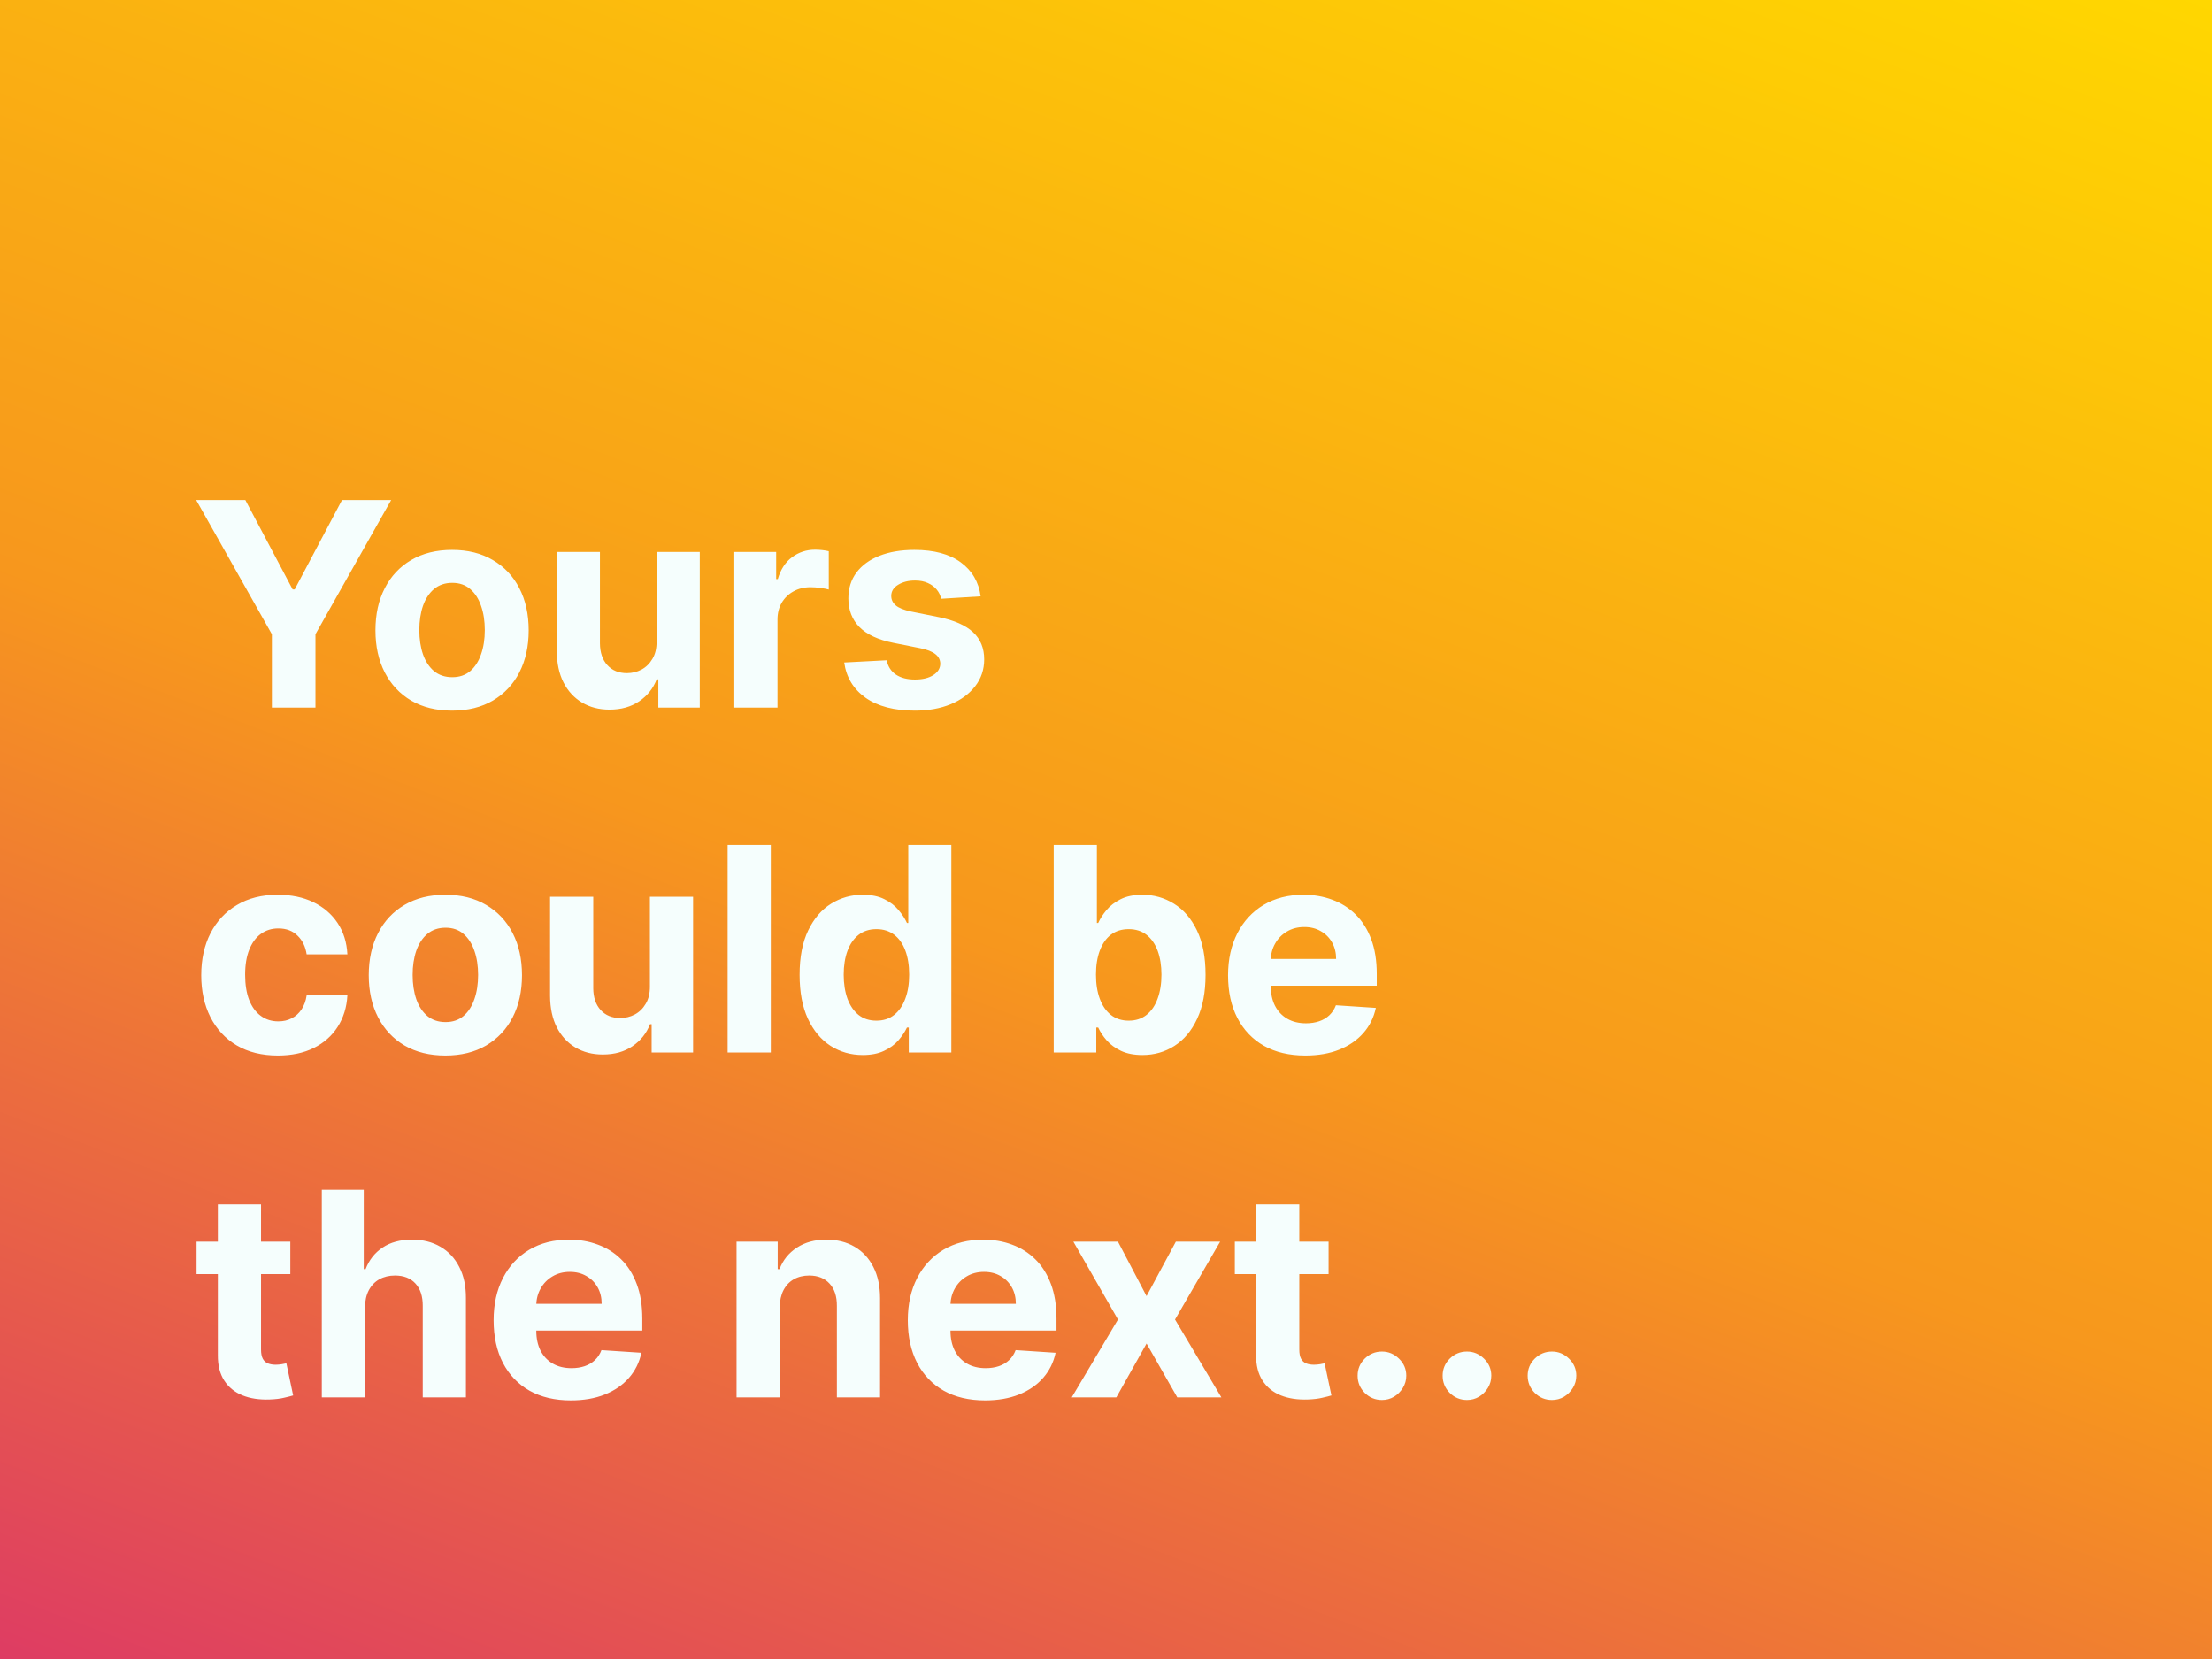 <svg width="372" height="279" viewBox="0 0 372 279" fill="none" xmlns="http://www.w3.org/2000/svg">
<rect x="0" y="0" width="372" height="279" fill="#333333" stroke="none"/>
<rect width="372" height="279" fill="url(#paint0_linear_1345_6001)"/>
<path d="M32.989 84.091H41.256L49.216 99.125H49.557L57.517 84.091H65.784L53.051 106.659V119H45.722V106.659L32.989 84.091ZM76.024 119.511C73.376 119.511 71.087 118.949 69.155 117.824C67.234 116.687 65.751 115.108 64.706 113.085C63.66 111.051 63.138 108.693 63.138 106.011C63.138 103.307 63.66 100.943 64.706 98.921C65.751 96.886 67.234 95.307 69.155 94.182C71.087 93.046 73.376 92.477 76.024 92.477C78.672 92.477 80.956 93.046 82.876 94.182C84.808 95.307 86.297 96.886 87.342 98.921C88.388 100.943 88.91 103.307 88.91 106.011C88.91 108.693 88.388 111.051 87.342 113.085C86.297 115.108 84.808 116.687 82.876 117.824C80.956 118.949 78.672 119.511 76.024 119.511ZM76.058 113.886C77.263 113.886 78.269 113.545 79.075 112.864C79.882 112.17 80.49 111.227 80.899 110.034C81.32 108.841 81.53 107.483 81.53 105.96C81.53 104.438 81.32 103.08 80.899 101.886C80.49 100.693 79.882 99.75 79.075 99.057C78.269 98.364 77.263 98.017 76.058 98.017C74.842 98.017 73.82 98.364 72.99 99.057C72.172 99.75 71.553 100.693 71.132 101.886C70.723 103.08 70.519 104.438 70.519 105.96C70.519 107.483 70.723 108.841 71.132 110.034C71.553 111.227 72.172 112.17 72.99 112.864C73.82 113.545 74.842 113.886 76.058 113.886ZM110.422 107.852V92.818H117.683V119H110.712V114.244H110.439C109.848 115.778 108.865 117.011 107.49 117.943C106.126 118.875 104.462 119.341 102.496 119.341C100.746 119.341 99.206 118.943 97.876 118.148C96.547 117.352 95.507 116.222 94.757 114.756C94.019 113.29 93.644 111.534 93.632 109.489V92.818H100.893V108.193C100.905 109.739 101.32 110.96 102.138 111.858C102.956 112.756 104.053 113.205 105.428 113.205C106.303 113.205 107.121 113.006 107.882 112.608C108.643 112.199 109.257 111.597 109.723 110.801C110.2 110.006 110.433 109.023 110.422 107.852ZM123.491 119V92.818H130.531V97.386H130.804C131.281 95.761 132.082 94.534 133.207 93.704C134.332 92.864 135.628 92.443 137.094 92.443C137.457 92.443 137.849 92.466 138.27 92.511C138.69 92.557 139.06 92.619 139.378 92.699V99.142C139.037 99.04 138.565 98.949 137.963 98.869C137.361 98.79 136.81 98.75 136.31 98.75C135.241 98.75 134.287 98.983 133.446 99.449C132.616 99.903 131.957 100.54 131.469 101.358C130.991 102.176 130.753 103.119 130.753 104.188V119H123.491ZM164.916 100.284L158.268 100.693C158.155 100.125 157.911 99.614 157.536 99.159C157.161 98.693 156.666 98.324 156.053 98.051C155.45 97.767 154.729 97.625 153.888 97.625C152.763 97.625 151.814 97.864 151.041 98.341C150.268 98.807 149.882 99.432 149.882 100.216C149.882 100.841 150.132 101.369 150.632 101.801C151.132 102.233 151.99 102.58 153.206 102.841L157.945 103.795C160.49 104.318 162.388 105.159 163.638 106.318C164.888 107.477 165.513 109 165.513 110.886C165.513 112.602 165.007 114.108 163.996 115.403C162.996 116.699 161.621 117.71 159.871 118.438C158.132 119.153 156.126 119.511 153.854 119.511C150.388 119.511 147.626 118.79 145.57 117.347C143.524 115.892 142.325 113.915 141.973 111.415L149.115 111.04C149.331 112.097 149.854 112.903 150.683 113.46C151.513 114.006 152.575 114.278 153.871 114.278C155.143 114.278 156.166 114.034 156.939 113.545C157.723 113.045 158.121 112.403 158.132 111.619C158.121 110.96 157.842 110.42 157.297 110C156.751 109.568 155.911 109.239 154.774 109.011L150.24 108.108C147.683 107.597 145.78 106.71 144.53 105.449C143.291 104.187 142.672 102.58 142.672 100.625C142.672 98.943 143.126 97.494 144.036 96.278C144.956 95.062 146.246 94.125 147.905 93.466C149.575 92.807 151.53 92.477 153.768 92.477C157.075 92.477 159.678 93.176 161.575 94.574C163.484 95.972 164.598 97.875 164.916 100.284ZM46.727 177.511C44.045 177.511 41.739 176.943 39.807 175.807C37.886 174.659 36.409 173.068 35.375 171.034C34.352 169 33.841 166.659 33.841 164.011C33.841 161.33 34.358 158.977 35.392 156.955C36.438 154.92 37.92 153.335 39.841 152.199C41.761 151.051 44.045 150.477 46.693 150.477C48.977 150.477 50.977 150.892 52.693 151.722C54.409 152.551 55.767 153.716 56.767 155.216C57.767 156.716 58.318 158.477 58.42 160.5H51.568C51.375 159.193 50.864 158.142 50.034 157.347C49.216 156.54 48.142 156.136 46.812 156.136C45.688 156.136 44.705 156.443 43.864 157.057C43.034 157.659 42.386 158.54 41.92 159.699C41.455 160.858 41.222 162.261 41.222 163.909C41.222 165.58 41.449 167 41.903 168.17C42.369 169.341 43.023 170.233 43.864 170.847C44.705 171.46 45.688 171.767 46.812 171.767C47.642 171.767 48.386 171.597 49.045 171.256C49.716 170.915 50.267 170.42 50.699 169.773C51.142 169.114 51.432 168.324 51.568 167.403H58.42C58.307 169.403 57.761 171.165 56.784 172.688C55.818 174.199 54.483 175.381 52.778 176.233C51.074 177.085 49.057 177.511 46.727 177.511ZM74.899 177.511C72.251 177.511 69.962 176.949 68.03 175.824C66.109 174.687 64.626 173.108 63.581 171.085C62.535 169.051 62.013 166.693 62.013 164.011C62.013 161.307 62.535 158.943 63.581 156.92C64.626 154.886 66.109 153.307 68.03 152.182C69.962 151.045 72.251 150.477 74.899 150.477C77.547 150.477 79.831 151.045 81.751 152.182C83.683 153.307 85.172 154.886 86.217 156.92C87.263 158.943 87.785 161.307 87.785 164.011C87.785 166.693 87.263 169.051 86.217 171.085C85.172 173.108 83.683 174.687 81.751 175.824C79.831 176.949 77.547 177.511 74.899 177.511ZM74.933 171.886C76.138 171.886 77.144 171.545 77.95 170.864C78.757 170.17 79.365 169.227 79.774 168.034C80.195 166.841 80.405 165.483 80.405 163.96C80.405 162.438 80.195 161.08 79.774 159.886C79.365 158.693 78.757 157.75 77.95 157.057C77.144 156.364 76.138 156.017 74.933 156.017C73.717 156.017 72.695 156.364 71.865 157.057C71.047 157.75 70.428 158.693 70.007 159.886C69.598 161.08 69.394 162.438 69.394 163.96C69.394 165.483 69.598 166.841 70.007 168.034C70.428 169.227 71.047 170.17 71.865 170.864C72.695 171.545 73.717 171.886 74.933 171.886ZM109.297 165.852V150.818H116.558V177H109.587V172.244H109.314C108.723 173.778 107.74 175.011 106.365 175.943C105.001 176.875 103.337 177.341 101.371 177.341C99.621 177.341 98.081 176.943 96.751 176.148C95.422 175.352 94.382 174.222 93.632 172.756C92.894 171.29 92.519 169.534 92.507 167.489V150.818H99.769V166.193C99.78 167.739 100.195 168.96 101.013 169.858C101.831 170.756 102.928 171.205 104.303 171.205C105.178 171.205 105.996 171.006 106.757 170.608C107.518 170.199 108.132 169.597 108.598 168.801C109.075 168.006 109.308 167.023 109.297 165.852ZM129.628 142.091V177H122.366V142.091H129.628ZM145.092 177.426C143.104 177.426 141.303 176.915 139.689 175.892C138.087 174.858 136.814 173.341 135.871 171.341C134.939 169.33 134.473 166.864 134.473 163.943C134.473 160.943 134.956 158.449 135.922 156.46C136.888 154.46 138.172 152.966 139.774 151.977C141.388 150.977 143.155 150.477 145.075 150.477C146.541 150.477 147.763 150.727 148.74 151.227C149.729 151.716 150.524 152.33 151.126 153.068C151.74 153.795 152.206 154.511 152.524 155.216H152.746V142.091H159.99V177H152.831V172.807H152.524C152.183 173.534 151.7 174.256 151.075 174.972C150.462 175.676 149.661 176.261 148.672 176.727C147.695 177.193 146.501 177.426 145.092 177.426ZM147.393 171.648C148.564 171.648 149.553 171.33 150.359 170.693C151.178 170.045 151.803 169.142 152.234 167.983C152.678 166.824 152.899 165.466 152.899 163.909C152.899 162.352 152.683 161 152.251 159.852C151.82 158.705 151.195 157.818 150.376 157.193C149.558 156.568 148.564 156.256 147.393 156.256C146.2 156.256 145.195 156.58 144.376 157.227C143.558 157.875 142.939 158.773 142.518 159.92C142.098 161.068 141.888 162.398 141.888 163.909C141.888 165.432 142.098 166.778 142.518 167.949C142.95 169.108 143.57 170.017 144.376 170.676C145.195 171.324 146.2 171.648 147.393 171.648ZM177.206 177V142.091H184.467V155.216H184.689C185.007 154.511 185.467 153.795 186.07 153.068C186.683 152.33 187.479 151.716 188.456 151.227C189.445 150.727 190.672 150.477 192.138 150.477C194.047 150.477 195.808 150.977 197.422 151.977C199.036 152.966 200.325 154.46 201.291 156.46C202.257 158.449 202.74 160.943 202.74 163.943C202.74 166.864 202.268 169.33 201.325 171.341C200.393 173.341 199.121 174.858 197.507 175.892C195.905 176.915 194.109 177.426 192.121 177.426C190.712 177.426 189.513 177.193 188.524 176.727C187.547 176.261 186.746 175.676 186.121 174.972C185.496 174.256 185.018 173.534 184.689 172.807H184.365V177H177.206ZM184.314 163.909C184.314 165.466 184.53 166.824 184.962 167.983C185.393 169.142 186.018 170.045 186.837 170.693C187.655 171.33 188.649 171.648 189.82 171.648C191.001 171.648 192.001 171.324 192.82 170.676C193.638 170.017 194.257 169.108 194.678 167.949C195.109 166.778 195.325 165.432 195.325 163.909C195.325 162.398 195.115 161.068 194.695 159.92C194.274 158.773 193.655 157.875 192.837 157.227C192.018 156.58 191.013 156.256 189.82 156.256C188.638 156.256 187.638 156.568 186.82 157.193C186.013 157.818 185.393 158.705 184.962 159.852C184.53 161 184.314 162.352 184.314 163.909ZM219.517 177.511C216.824 177.511 214.506 176.966 212.562 175.875C210.631 174.773 209.142 173.216 208.097 171.205C207.051 169.182 206.528 166.79 206.528 164.028C206.528 161.335 207.051 158.972 208.097 156.938C209.142 154.903 210.614 153.318 212.511 152.182C214.42 151.045 216.659 150.477 219.227 150.477C220.955 150.477 222.563 150.756 224.051 151.312C225.551 151.858 226.858 152.682 227.972 153.784C229.097 154.886 229.972 156.273 230.597 157.943C231.222 159.602 231.534 161.545 231.534 163.773V165.767H209.426V161.267H224.699C224.699 160.222 224.472 159.295 224.017 158.489C223.563 157.682 222.932 157.051 222.125 156.597C221.33 156.131 220.403 155.898 219.347 155.898C218.244 155.898 217.267 156.153 216.415 156.665C215.574 157.165 214.915 157.841 214.438 158.693C213.96 159.534 213.716 160.472 213.705 161.506V165.784C213.705 167.08 213.943 168.199 214.42 169.142C214.909 170.085 215.597 170.812 216.483 171.324C217.369 171.835 218.42 172.091 219.636 172.091C220.443 172.091 221.182 171.977 221.852 171.75C222.523 171.523 223.097 171.182 223.574 170.727C224.051 170.273 224.415 169.716 224.665 169.057L231.381 169.5C231.04 171.114 230.341 172.523 229.284 173.727C228.239 174.92 226.886 175.852 225.227 176.523C223.58 177.182 221.676 177.511 219.517 177.511ZM48.824 208.818V214.273H33.057V208.818H48.824ZM36.636 202.545H43.898V226.955C43.898 227.625 44 228.148 44.205 228.523C44.409 228.886 44.693 229.142 45.057 229.29C45.432 229.437 45.864 229.511 46.352 229.511C46.693 229.511 47.034 229.483 47.375 229.426C47.716 229.358 47.977 229.307 48.159 229.273L49.301 234.676C48.938 234.79 48.426 234.92 47.767 235.068C47.108 235.227 46.307 235.324 45.364 235.358C43.614 235.426 42.08 235.193 40.761 234.659C39.455 234.125 38.438 233.295 37.71 232.17C36.983 231.045 36.625 229.625 36.636 227.909V202.545ZM61.378 219.864V235H54.117V200.091H61.173V213.438H61.48C62.071 211.892 63.026 210.682 64.344 209.807C65.662 208.92 67.315 208.477 69.304 208.477C71.122 208.477 72.707 208.875 74.06 209.67C75.423 210.455 76.48 211.585 77.23 213.062C77.992 214.528 78.367 216.284 78.355 218.33V235H71.094V219.625C71.105 218.011 70.696 216.756 69.867 215.858C69.048 214.96 67.901 214.511 66.423 214.511C65.435 214.511 64.56 214.722 63.798 215.142C63.048 215.562 62.457 216.176 62.026 216.983C61.605 217.778 61.389 218.739 61.378 219.864ZM96.001 235.511C93.308 235.511 90.99 234.966 89.047 233.875C87.115 232.773 85.626 231.216 84.581 229.205C83.535 227.182 83.013 224.79 83.013 222.028C83.013 219.335 83.535 216.972 84.581 214.938C85.626 212.903 87.098 211.318 88.996 210.182C90.905 209.045 93.144 208.477 95.712 208.477C97.439 208.477 99.047 208.756 100.536 209.312C102.036 209.858 103.342 210.682 104.456 211.784C105.581 212.886 106.456 214.273 107.081 215.943C107.706 217.602 108.018 219.545 108.018 221.773V223.767H85.91V219.267H101.183C101.183 218.222 100.956 217.295 100.501 216.489C100.047 215.682 99.416 215.051 98.609 214.597C97.814 214.131 96.888 213.898 95.831 213.898C94.729 213.898 93.751 214.153 92.899 214.665C92.058 215.165 91.399 215.841 90.922 216.693C90.445 217.534 90.2 218.472 90.189 219.506V223.784C90.189 225.08 90.428 226.199 90.905 227.142C91.394 228.085 92.081 228.812 92.967 229.324C93.854 229.835 94.905 230.091 96.121 230.091C96.928 230.091 97.666 229.977 98.337 229.75C99.007 229.523 99.581 229.182 100.058 228.727C100.536 228.273 100.899 227.716 101.149 227.057L107.865 227.5C107.524 229.114 106.825 230.523 105.768 231.727C104.723 232.92 103.371 233.852 101.712 234.523C100.064 235.182 98.16 235.511 96.001 235.511ZM131.128 219.864V235H123.866V208.818H130.787V213.438H131.094C131.673 211.915 132.645 210.71 134.009 209.824C135.372 208.926 137.026 208.477 138.969 208.477C140.787 208.477 142.372 208.875 143.724 209.67C145.077 210.466 146.128 211.602 146.878 213.08C147.628 214.545 148.003 216.295 148.003 218.33V235H140.741V219.625C140.753 218.023 140.344 216.773 139.514 215.875C138.685 214.966 137.543 214.511 136.088 214.511C135.111 214.511 134.247 214.722 133.497 215.142C132.759 215.562 132.179 216.176 131.759 216.983C131.349 217.778 131.139 218.739 131.128 219.864ZM165.658 235.511C162.964 235.511 160.646 234.966 158.703 233.875C156.771 232.773 155.283 231.216 154.237 229.205C153.192 227.182 152.669 224.79 152.669 222.028C152.669 219.335 153.192 216.972 154.237 214.938C155.283 212.903 156.754 211.318 158.652 210.182C160.561 209.045 162.8 208.477 165.368 208.477C167.095 208.477 168.703 208.756 170.192 209.312C171.692 209.858 172.999 210.682 174.112 211.784C175.237 212.886 176.112 214.273 176.737 215.943C177.362 217.602 177.675 219.545 177.675 221.773V223.767H155.567V219.267H170.839C170.839 218.222 170.612 217.295 170.158 216.489C169.703 215.682 169.072 215.051 168.266 214.597C167.47 214.131 166.544 213.898 165.487 213.898C164.385 213.898 163.408 214.153 162.555 214.665C161.714 215.165 161.055 215.841 160.578 216.693C160.101 217.534 159.857 218.472 159.845 219.506V223.784C159.845 225.08 160.084 226.199 160.561 227.142C161.05 228.085 161.737 228.812 162.624 229.324C163.51 229.835 164.561 230.091 165.777 230.091C166.584 230.091 167.322 229.977 167.993 229.75C168.663 229.523 169.237 229.182 169.714 228.727C170.192 228.273 170.555 227.716 170.805 227.057L177.521 227.5C177.18 229.114 176.482 230.523 175.425 231.727C174.379 232.92 173.027 233.852 171.368 234.523C169.72 235.182 167.817 235.511 165.658 235.511ZM188.013 208.818L192.82 217.972L197.746 208.818H205.195L197.609 221.909L205.399 235H197.984L192.82 225.949L187.74 235H180.24L188.013 221.909L180.513 208.818H188.013ZM223.433 208.818V214.273H207.666V208.818H223.433ZM211.246 202.545H218.507V226.955C218.507 227.625 218.609 228.148 218.814 228.523C219.018 228.886 219.303 229.142 219.666 229.29C220.041 229.437 220.473 229.511 220.962 229.511C221.303 229.511 221.643 229.483 221.984 229.426C222.325 229.358 222.587 229.307 222.768 229.273L223.911 234.676C223.547 234.79 223.036 234.92 222.376 235.068C221.717 235.227 220.916 235.324 219.973 235.358C218.223 235.426 216.689 235.193 215.371 234.659C214.064 234.125 213.047 233.295 212.32 232.17C211.592 231.045 211.234 229.625 211.246 227.909V202.545ZM232.408 235.443C231.283 235.443 230.317 235.045 229.51 234.25C228.714 233.443 228.317 232.477 228.317 231.352C228.317 230.239 228.714 229.284 229.51 228.489C230.317 227.693 231.283 227.295 232.408 227.295C233.499 227.295 234.453 227.693 235.271 228.489C236.089 229.284 236.499 230.239 236.499 231.352C236.499 232.102 236.305 232.79 235.919 233.415C235.544 234.028 235.05 234.523 234.436 234.898C233.822 235.261 233.146 235.443 232.408 235.443ZM246.705 235.443C245.58 235.443 244.614 235.045 243.807 234.25C243.011 233.443 242.614 232.477 242.614 231.352C242.614 230.239 243.011 229.284 243.807 228.489C244.614 227.693 245.58 227.295 246.705 227.295C247.795 227.295 248.75 227.693 249.568 228.489C250.386 229.284 250.795 230.239 250.795 231.352C250.795 232.102 250.602 232.79 250.216 233.415C249.841 234.028 249.347 234.523 248.733 234.898C248.119 235.261 247.443 235.443 246.705 235.443ZM261.001 235.443C259.876 235.443 258.911 235.045 258.104 234.25C257.308 233.443 256.911 232.477 256.911 231.352C256.911 230.239 257.308 229.284 258.104 228.489C258.911 227.693 259.876 227.295 261.001 227.295C262.092 227.295 263.047 227.693 263.865 228.489C264.683 229.284 265.092 230.239 265.092 231.352C265.092 232.102 264.899 232.79 264.513 233.415C264.138 234.028 263.643 234.523 263.03 234.898C262.416 235.261 261.74 235.443 261.001 235.443Z" fill="#F5FEFD"/>
<defs>
<linearGradient id="paint0_linear_1345_6001" x1="-1.52737e-05" y1="279" x2="139.387" y2="-88.279" gradientUnits="userSpaceOnUse">
<stop stop-color="#DE3C63"/>
<stop offset="0.438" stop-color="#F7971D"/>
<stop offset="1" stop-color="#FFD700"/>
</linearGradient>
</defs>
</svg>
